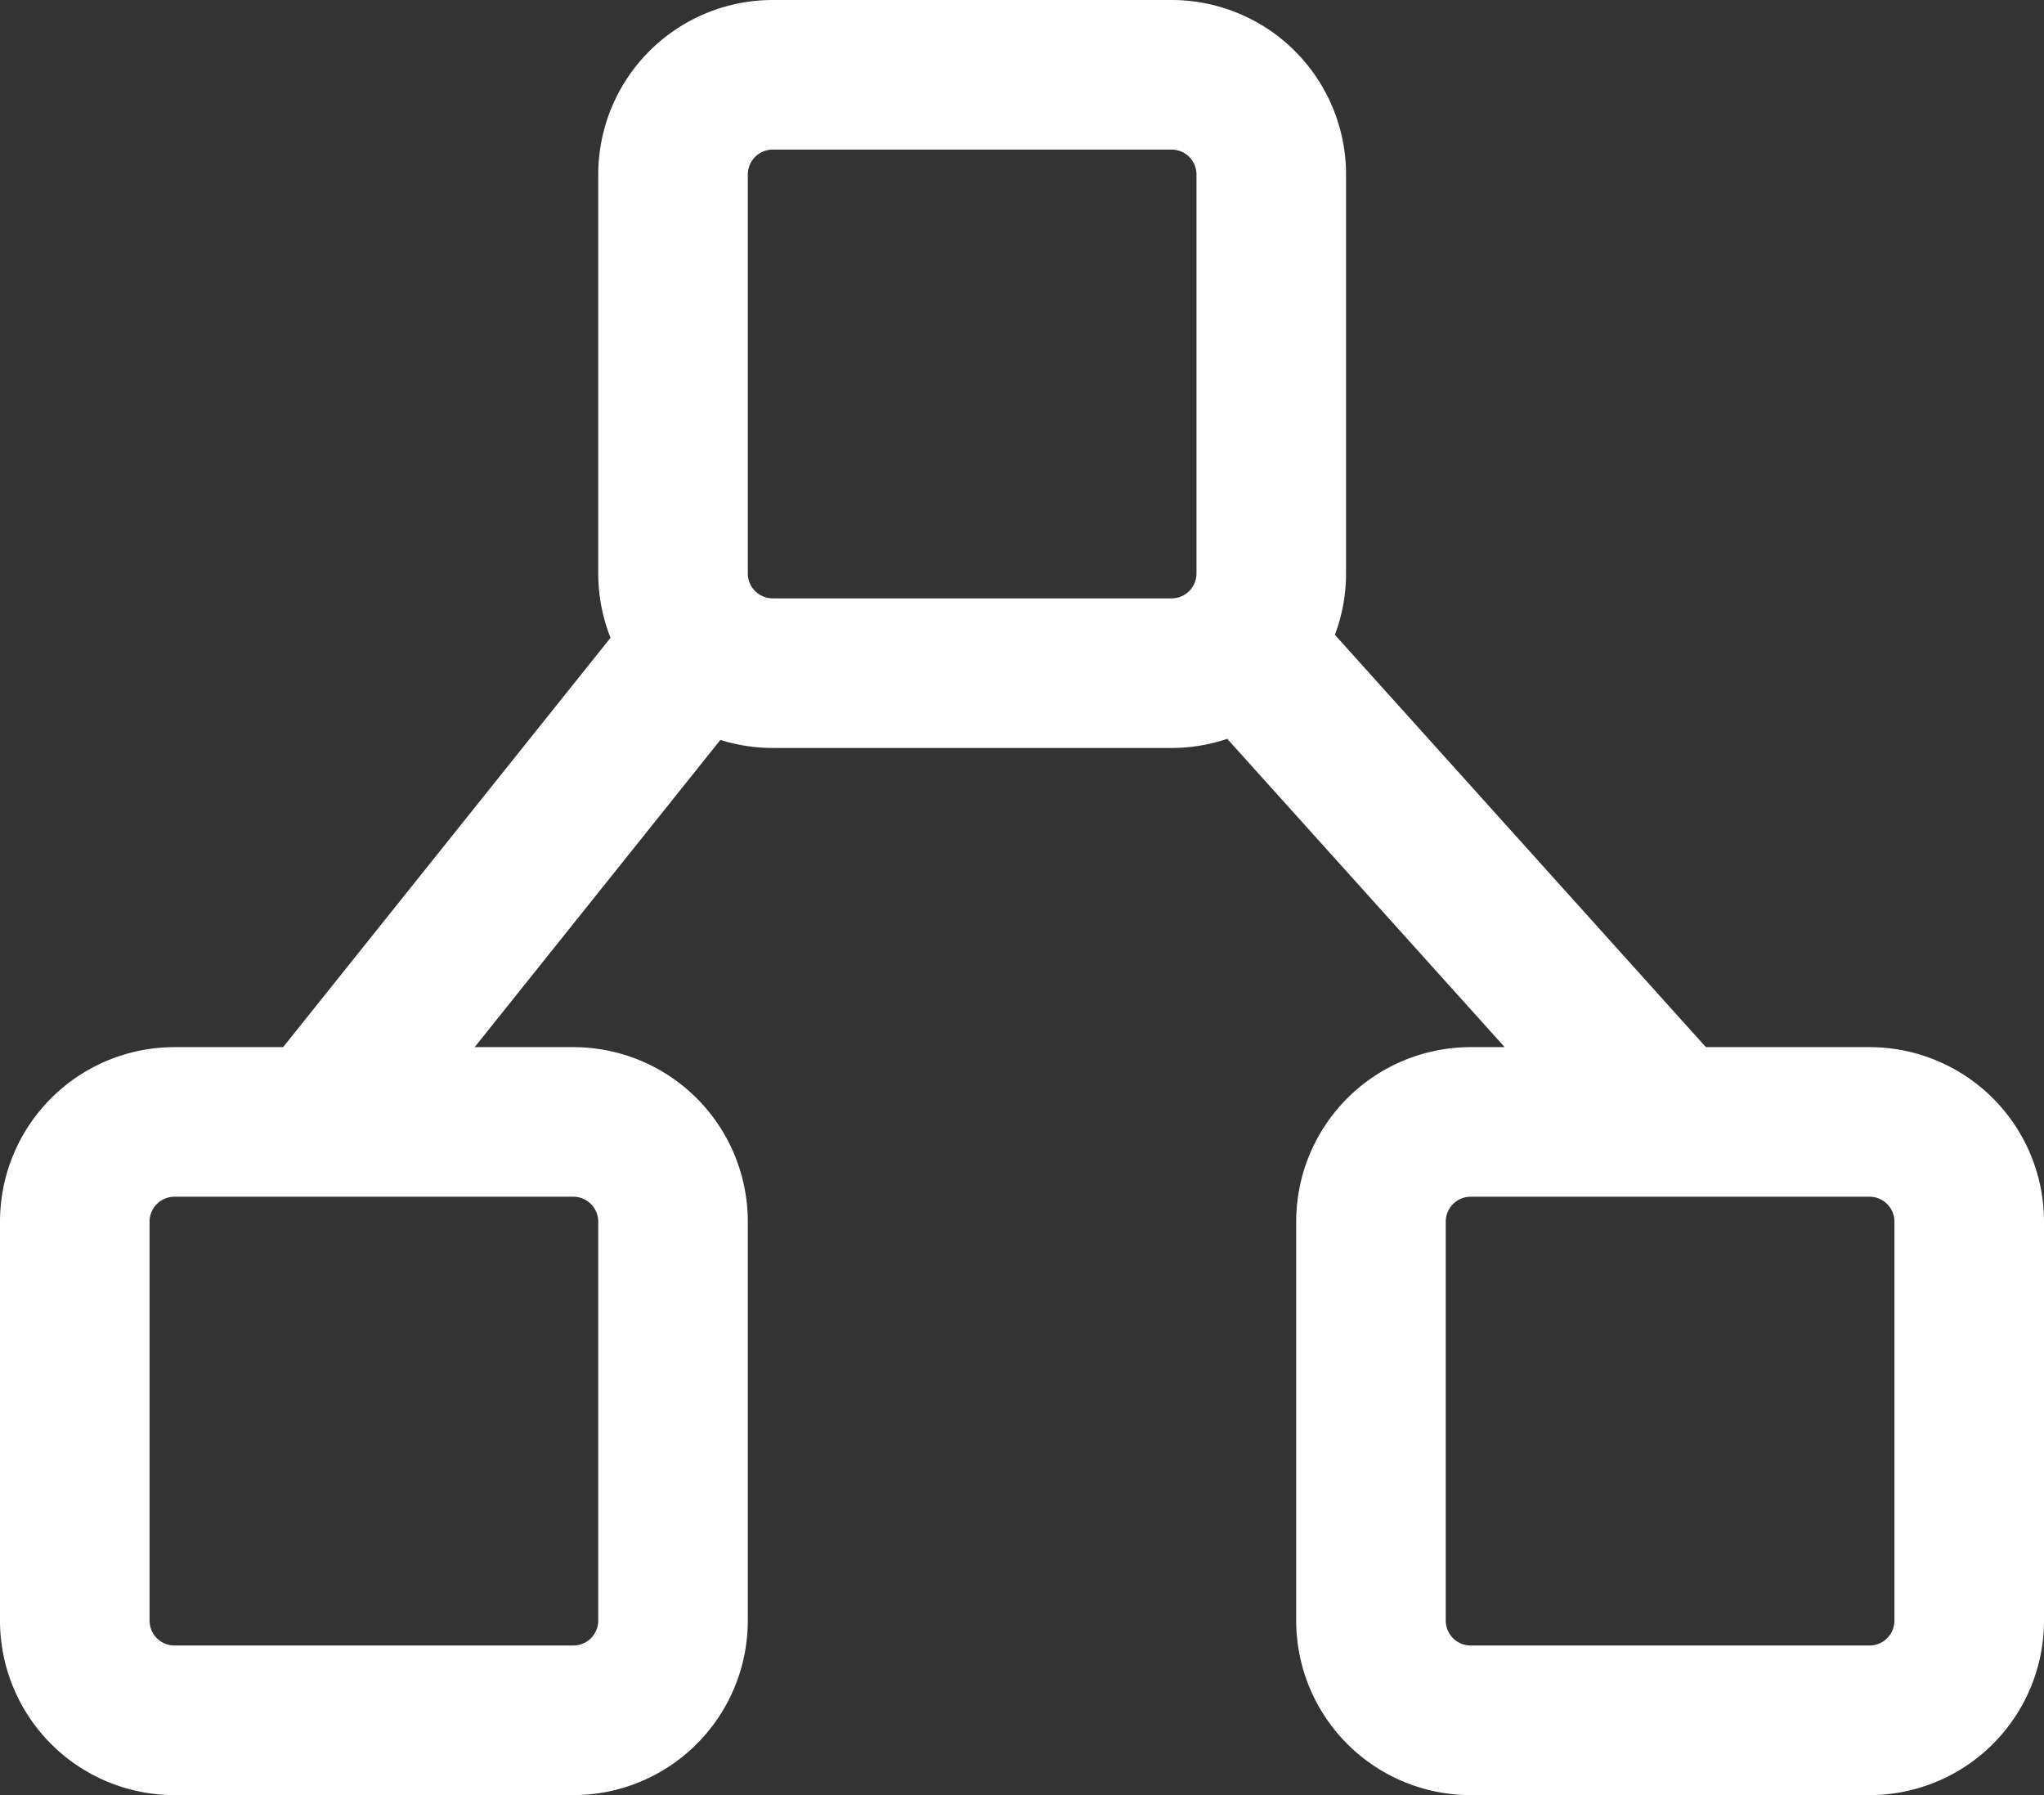 <svg xmlns="http://www.w3.org/2000/svg" width="41" height="36" viewBox="0 0 41 36">
  <rect x="0" y="0" width="41" height="36" fill="#333333" stroke="none"/>
  <path id="ic-nodes" d="M3912-211a2,2,0,0,1-2-2v-8a2,2,0,0,1,2-2h4.05l-8.55-9.5,8.55,9.5H3920a2,2,0,0,1,2,2v8a2,2,0,0,1-2,2Zm-26,0a2,2,0,0,1-2-2v-8a2,2,0,0,1,2-2h2.9l7.6-9.5-7.6,9.5h5.1a2,2,0,0,1,2,2v8a2,2,0,0,1-2,2Zm12-21a2,2,0,0,1-2-2v-8a2,2,0,0,1,2-2h8a2,2,0,0,1,2,2v8a2,2,0,0,1-2,2Z" transform="translate(-3882.5 245.5)" fill="none" stroke="#fff" stroke-width="3"/>
</svg>

